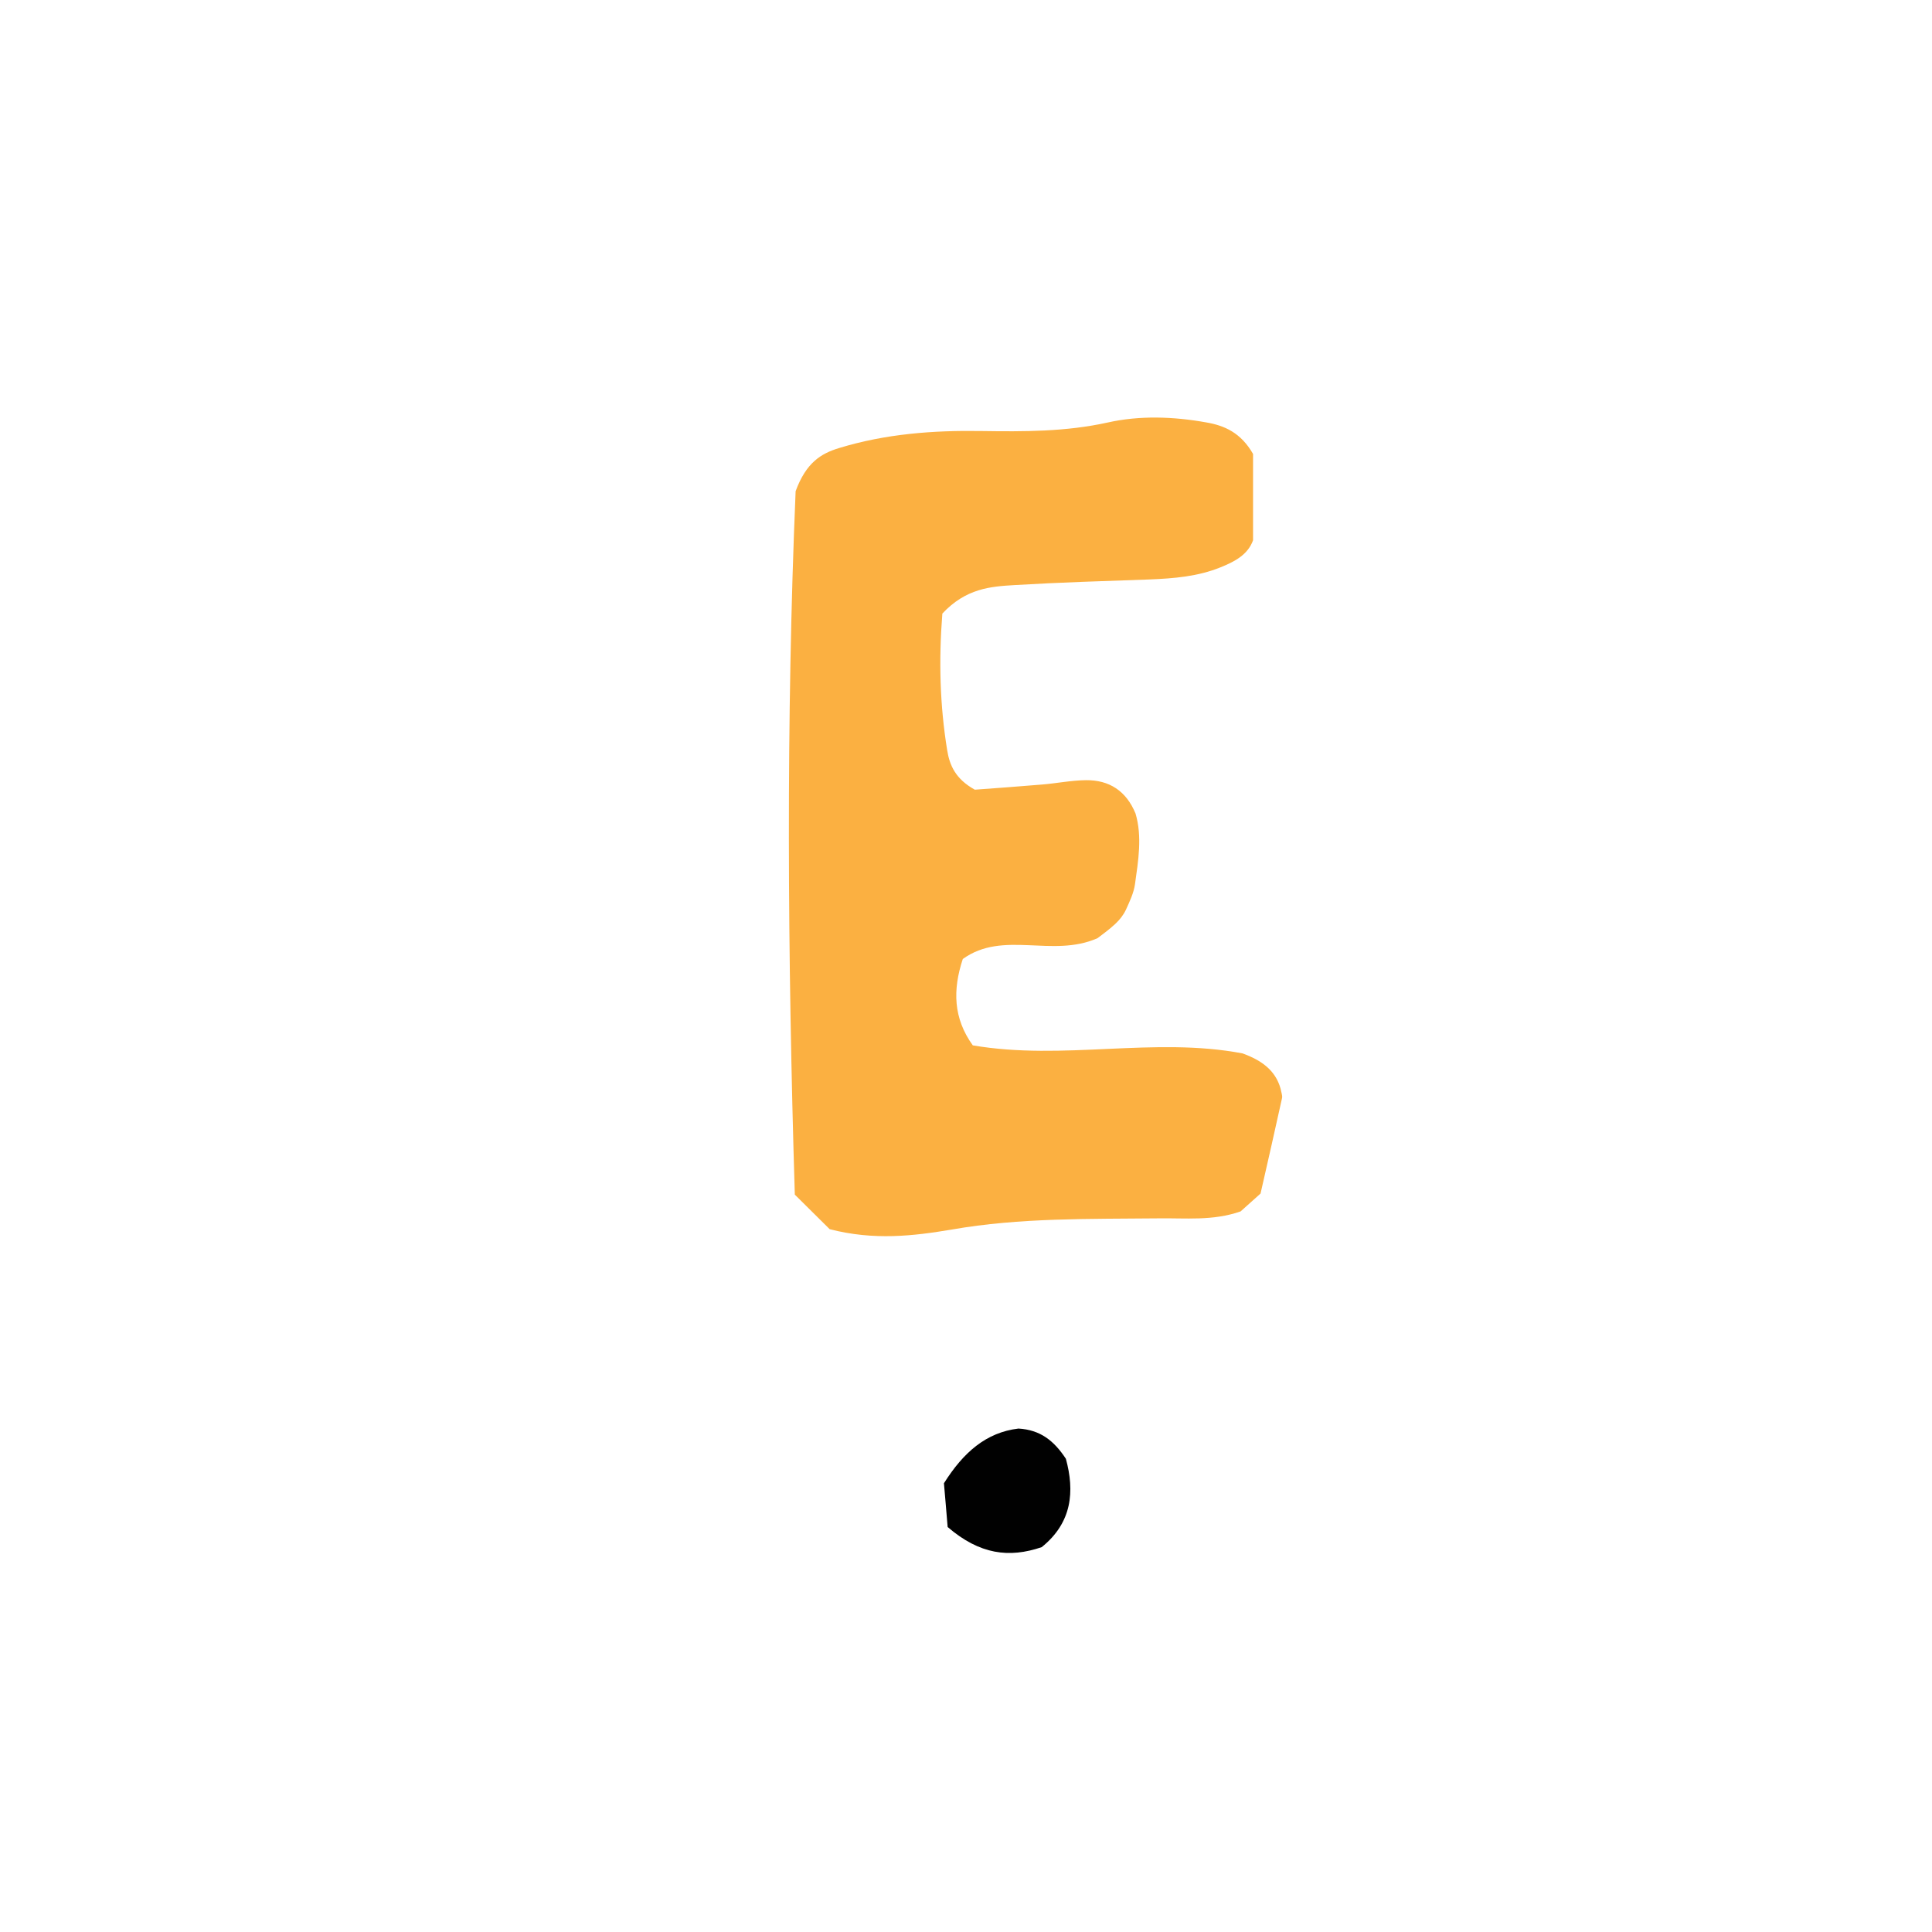<?xml version="1.0" encoding="utf-8"?>
<!-- Generator: Adobe Illustrator 16.0.0, SVG Export Plug-In . SVG Version: 6.00 Build 0)  -->
<!DOCTYPE svg PUBLIC "-//W3C//DTD SVG 1.1//EN" "http://www.w3.org/Graphics/SVG/1.1/DTD/svg11.dtd">
<svg version="1.1" id="Layer_1" xmlns="http://www.w3.org/2000/svg" xmlns:xlink="http://www.w3.org/1999/xlink" x="0px" y="0px"
	 width="50px" height="50px" viewBox="0 0 50 50" enable-background="new 0 0 50 50" xml:space="preserve">
<rect x="-317" y="-18" fill="#FFFFFF" width="2776" height="88"/>
<path fill="#010101" d="M24.525,39.519c-0.036-0.418-0.066-0.811-0.096-1.132c0.505-0.804,1.097-1.317,1.928-1.416
	c0.563,0.033,0.917,0.31,1.228,0.782c0.228,0.836,0.167,1.649-0.626,2.287C26.12,40.326,25.356,40.234,24.525,39.519"/>
<path fill="#FBB041" d="M24.388,15.879c-0.096,1.217-0.063,2.381,0.125,3.536c0.063,0.391,0.214,0.744,0.715,1.022
	c0.493-0.036,1.109-0.08,1.722-0.132c0.386-0.03,0.77-0.11,1.155-0.114c0.601-0.006,1.041,0.276,1.283,0.864
	c0.176,0.596,0.071,1.217-0.015,1.83c-0.032,0.224-0.136,0.443-0.232,0.654c-0.064,0.139-0.163,0.265-0.276,0.37
	c-0.168,0.159-0.359,0.289-0.461,0.371c-1.173,0.519-2.441-0.215-3.487,0.539c-0.263,0.797-0.248,1.532,0.259,2.235
	c2.345,0.401,4.693-0.228,6.981,0.208c0.478,0.173,0.85,0.429,0.984,0.911c0.018,0.098,0.052,0.177,0.038,0.246
	c-0.183,0.832-0.371,1.661-0.556,2.47c-0.2,0.178-0.37,0.329-0.516,0.462c-0.72,0.252-1.429,0.169-2.123,0.18
	c-1.792,0.019-3.578-0.021-5.355,0.29c-0.989,0.166-2.007,0.287-3.157-0.01c-0.236-0.234-0.555-0.552-0.902-0.894
	c-0.188-6.171-0.228-12.317,0.021-18.205c0.271-0.738,0.656-0.975,1.123-1.116c1.205-0.369,2.445-0.462,3.695-0.441
	c1.091,0.016,2.17,0.019,3.252-0.219c0.836-0.188,1.707-0.156,2.557-0.004c0.472,0.081,0.896,0.266,1.211,0.816v2.234
	c-0.134,0.373-0.473,0.552-0.839,0.699c-0.59,0.24-1.208,0.289-1.835,0.315c-1.167,0.041-2.334,0.076-3.5,0.146
	C25.634,15.179,25.001,15.225,24.388,15.879"/>
</svg>
